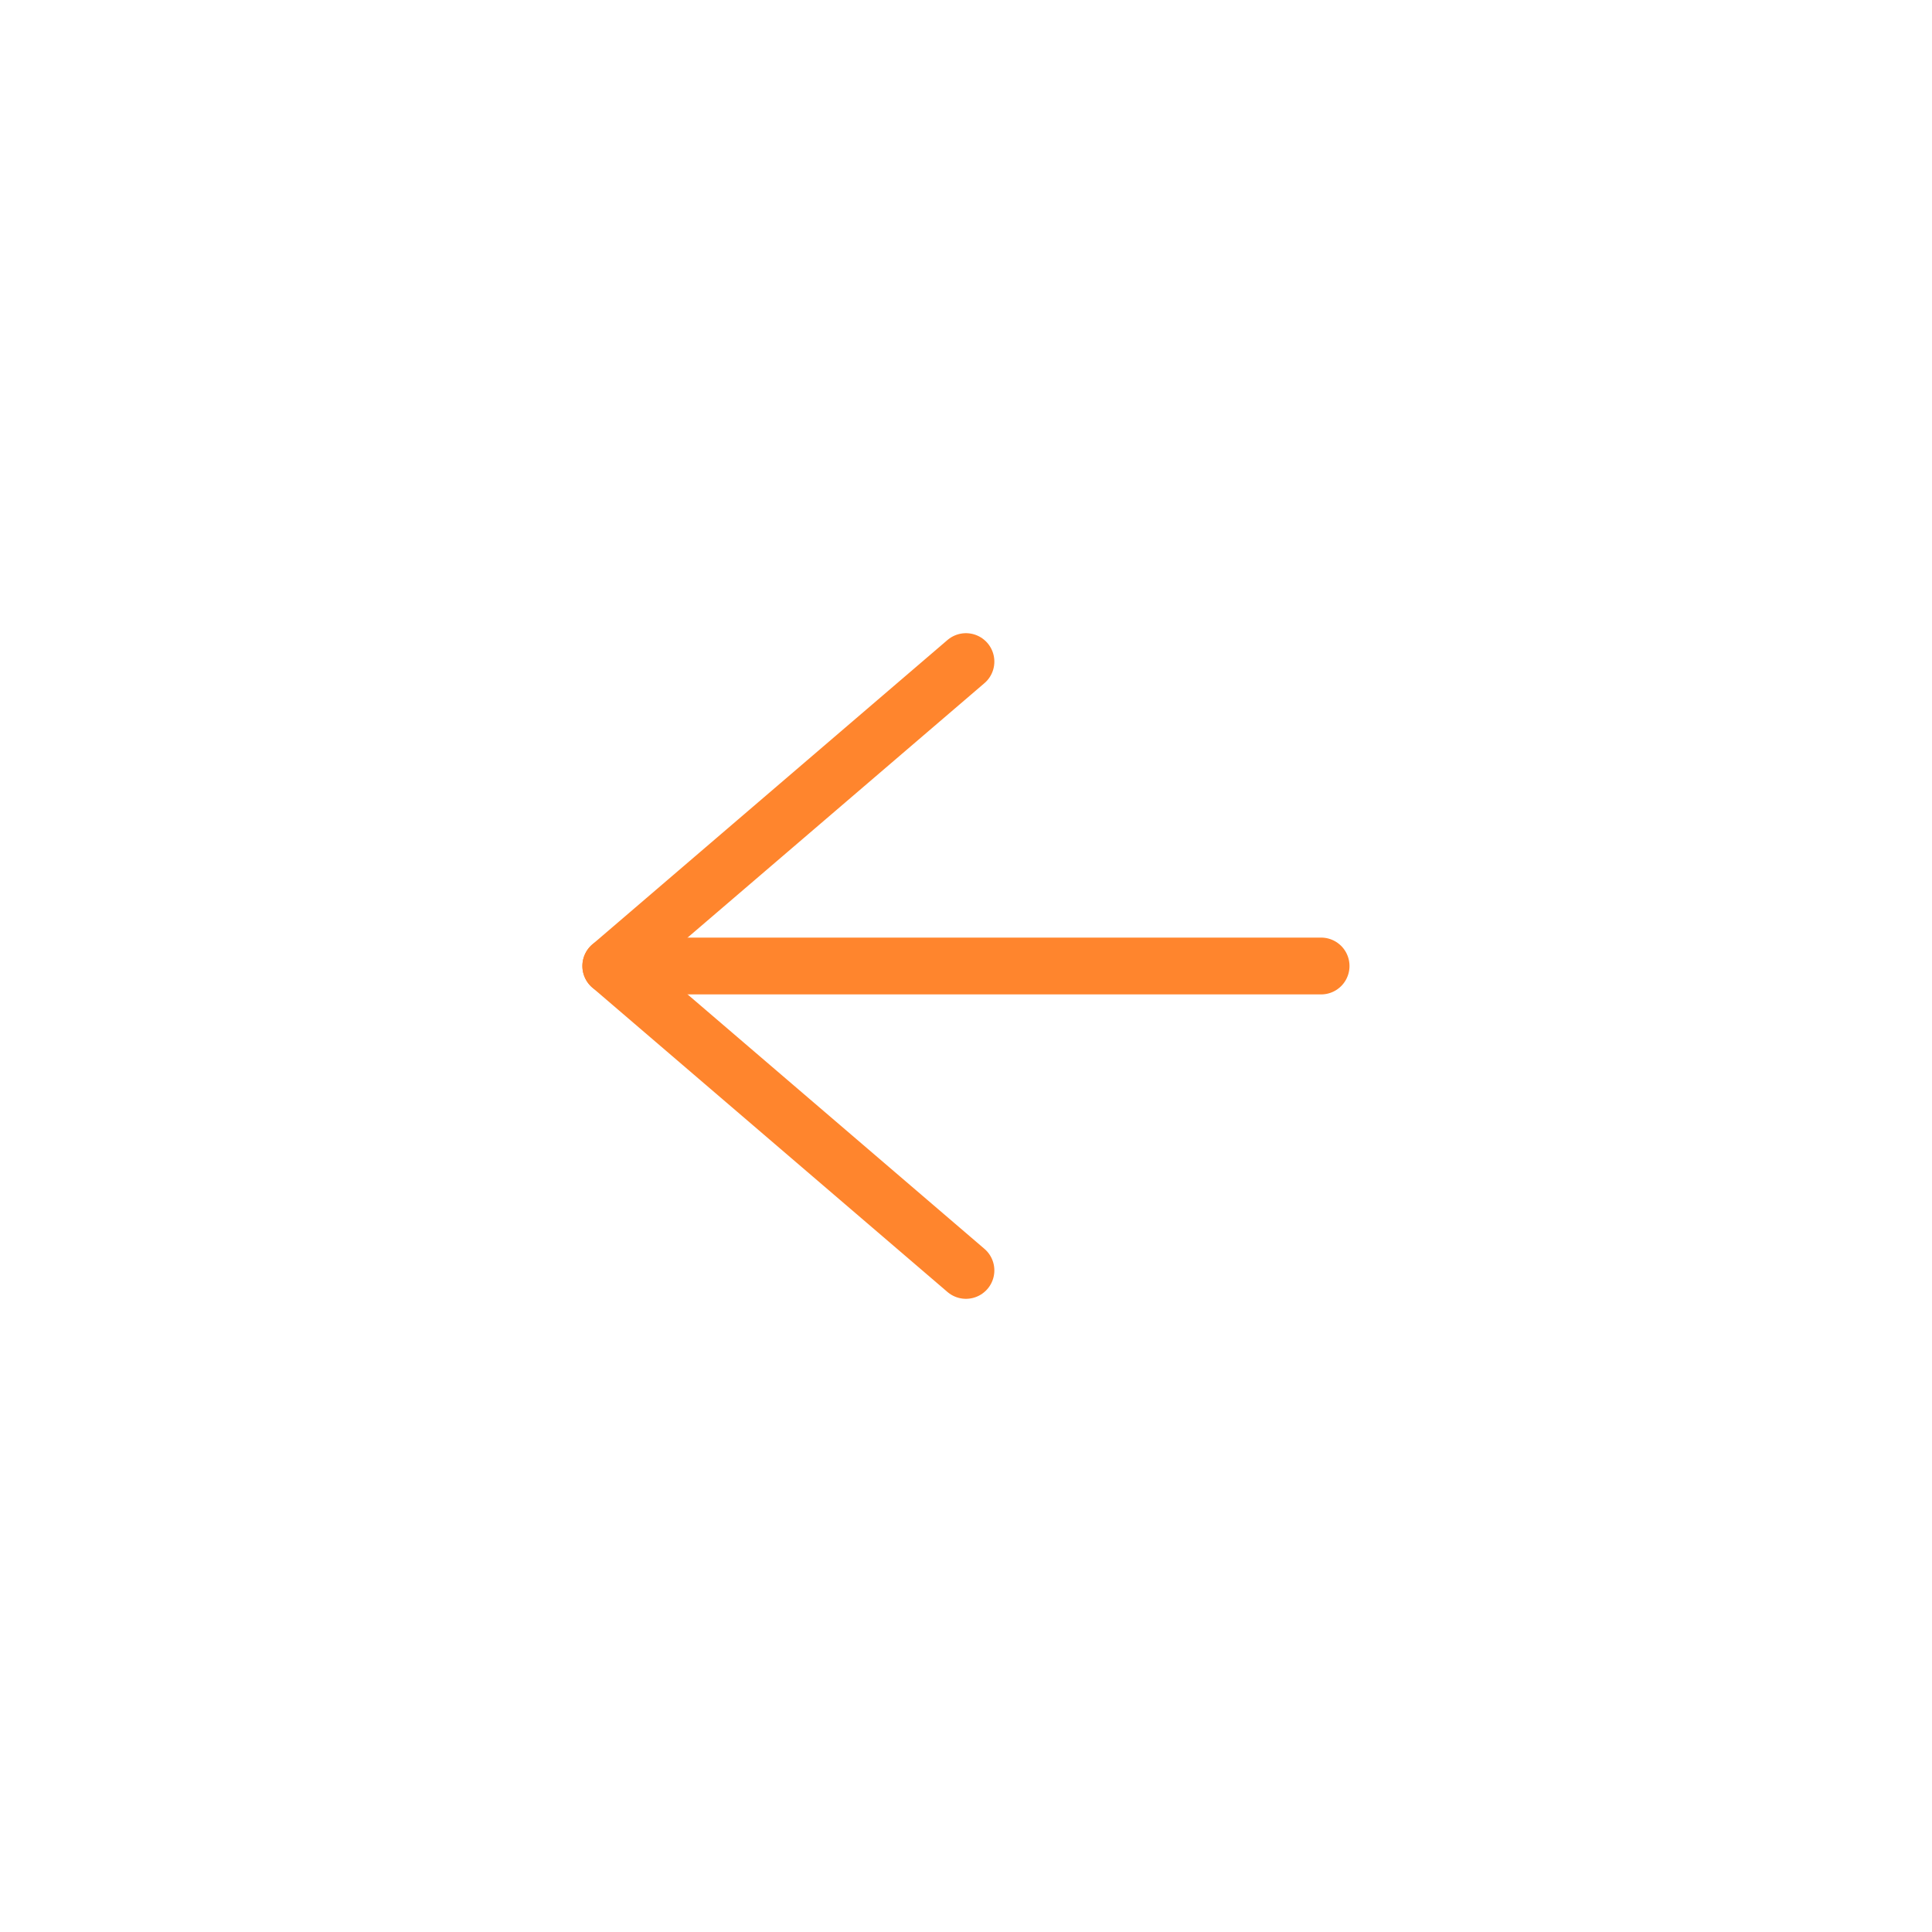 <svg width="34" height="34" viewBox="0 0 34 34" fill="none" xmlns="http://www.w3.org/2000/svg">
<g filter="url(#filter0_d_154_59)">
<circle cx="17" cy="17" r="15" fill="white"/>
</g>
<path d="M16.999 22.357L10.749 17L16.999 11.643" fill="white"/>
<path d="M16.999 22.357L10.749 17L16.999 11.643" stroke="#FF852D" stroke-linecap="round" stroke-linejoin="round"/>
<path d="M23.249 17H10.749" stroke="#FF852D" stroke-linecap="round" stroke-linejoin="round"/>
<defs>
<filter id="filter0_d_154_59" x="0" y="0" width="34" height="34" filterUnits="userSpaceOnUse" color-interpolation-filters="sRGB">
<feFlood flood-opacity="0" result="BackgroundImageFix"/>
<feColorMatrix in="SourceAlpha" type="matrix" values="0 0 0 0 0 0 0 0 0 0 0 0 0 0 0 0 0 0 127 0" result="hardAlpha"/>
<feOffset/>
<feGaussianBlur stdDeviation="1"/>
<feComposite in2="hardAlpha" operator="out"/>
<feColorMatrix type="matrix" values="0 0 0 0 0 0 0 0 0 0 0 0 0 0 0 0 0 0 0.3 0"/>
<feBlend mode="normal" in2="BackgroundImageFix" result="effect1_dropShadow_154_59"/>
<feBlend mode="normal" in="SourceGraphic" in2="effect1_dropShadow_154_59" result="shape"/>
</filter>
</defs>
</svg>
